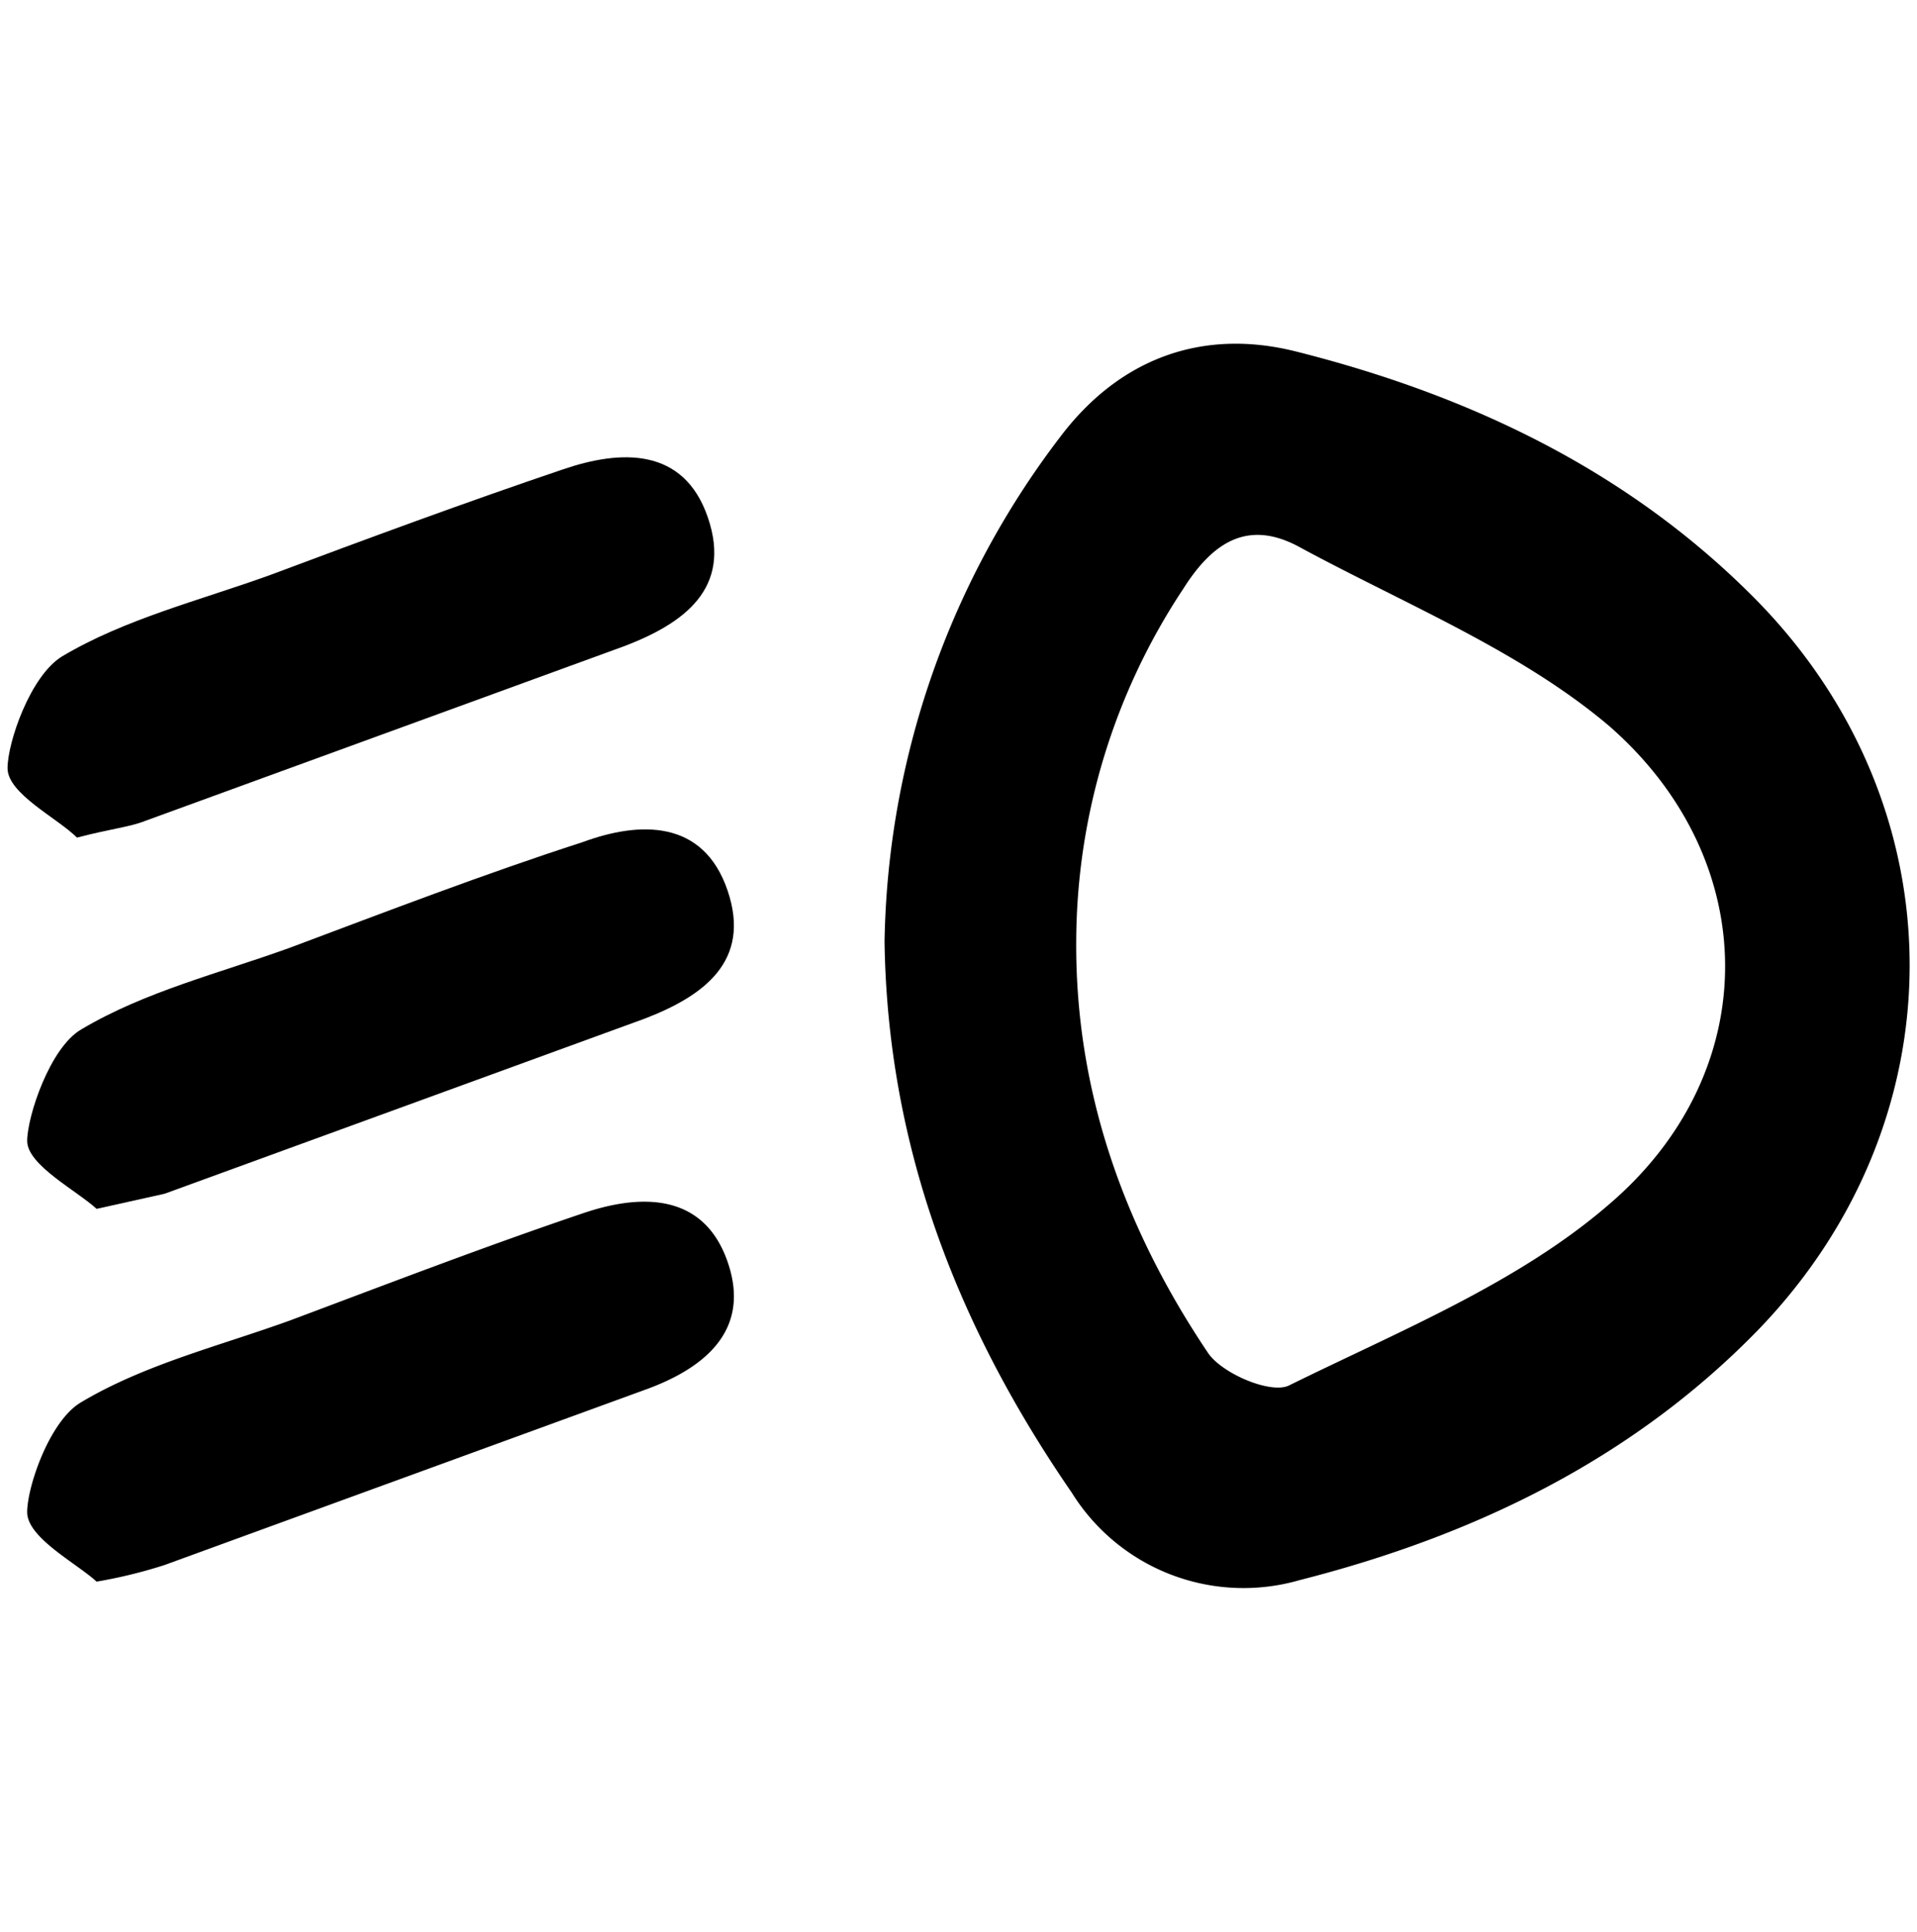 <svg xmlns="http://www.w3.org/2000/svg" viewBox="0 0 127 128">
	<title>beam_low</title>
	<g id="beam_low">
		<g id="Beam_low-2" data-name="Beam low">
			<path
				d="M58.6,62.4A56.6,56.6,0,0,1,70.2,29c3.9-5.2,9.4-7.3,15.7-5.7,11.5,2.9,22,7.9,30.4,16.4,13.6,13.8,13.6,34.6.1,48.5-8.4,8.6-18.9,13.6-30.3,16.5A13.4,13.4,0,0,1,71,98.9C63.5,88,58.8,76.1,58.6,62.4Zm12.7-.2c-.1,10.1,3.2,19.2,8.7,27.4.9,1.4,4.2,2.8,5.4,2.2,7.3-3.6,15.2-6.8,21.2-12,10.3-8.8,10.2-22.8,0-31.7C100.7,43.1,93,40,86,36.2c-3.4-1.8-5.7-.2-7.6,2.8A42.5,42.5,0,0,0,71.3,62.2Z" />
			<path
				d="M5.1,55.5C3.8,54.2.5,52.6.5,50.9S2,44.8,4.1,43.5c4.2-2.5,9.1-3.7,13.8-5.4,6.4-2.4,12.9-4.8,19.4-7,3.8-1.3,8-1.5,9.6,3.2s-1.6,7-5.5,8.5L9.6,54.4C8.6,54.8,7.4,54.9,5.1,55.5Z" />
			<path
				d="M6.4,80.1c-1.3-1.2-4.6-2.9-4.6-4.5s1.5-6.2,3.6-7.4c4.2-2.5,9.1-3.7,13.8-5.4,6.4-2.4,12.9-4.9,19.4-7,3.8-1.4,8-1.5,9.6,3.2s-1.6,7-5.5,8.5L10.9,79.1Z" />
			<path
				d="M6.4,104.8c-1.3-1.2-4.6-2.9-4.6-4.6s1.5-6.1,3.6-7.3c4.2-2.5,9.1-3.7,13.8-5.4,6.4-2.4,12.9-4.9,19.4-7.1,3.8-1.3,8-1.4,9.6,3.2s-1.6,7.1-5.5,8.5L10.9,103.7A32.4,32.4,0,0,1,6.4,104.8Z" />
		</g>
	</g>
</svg>
